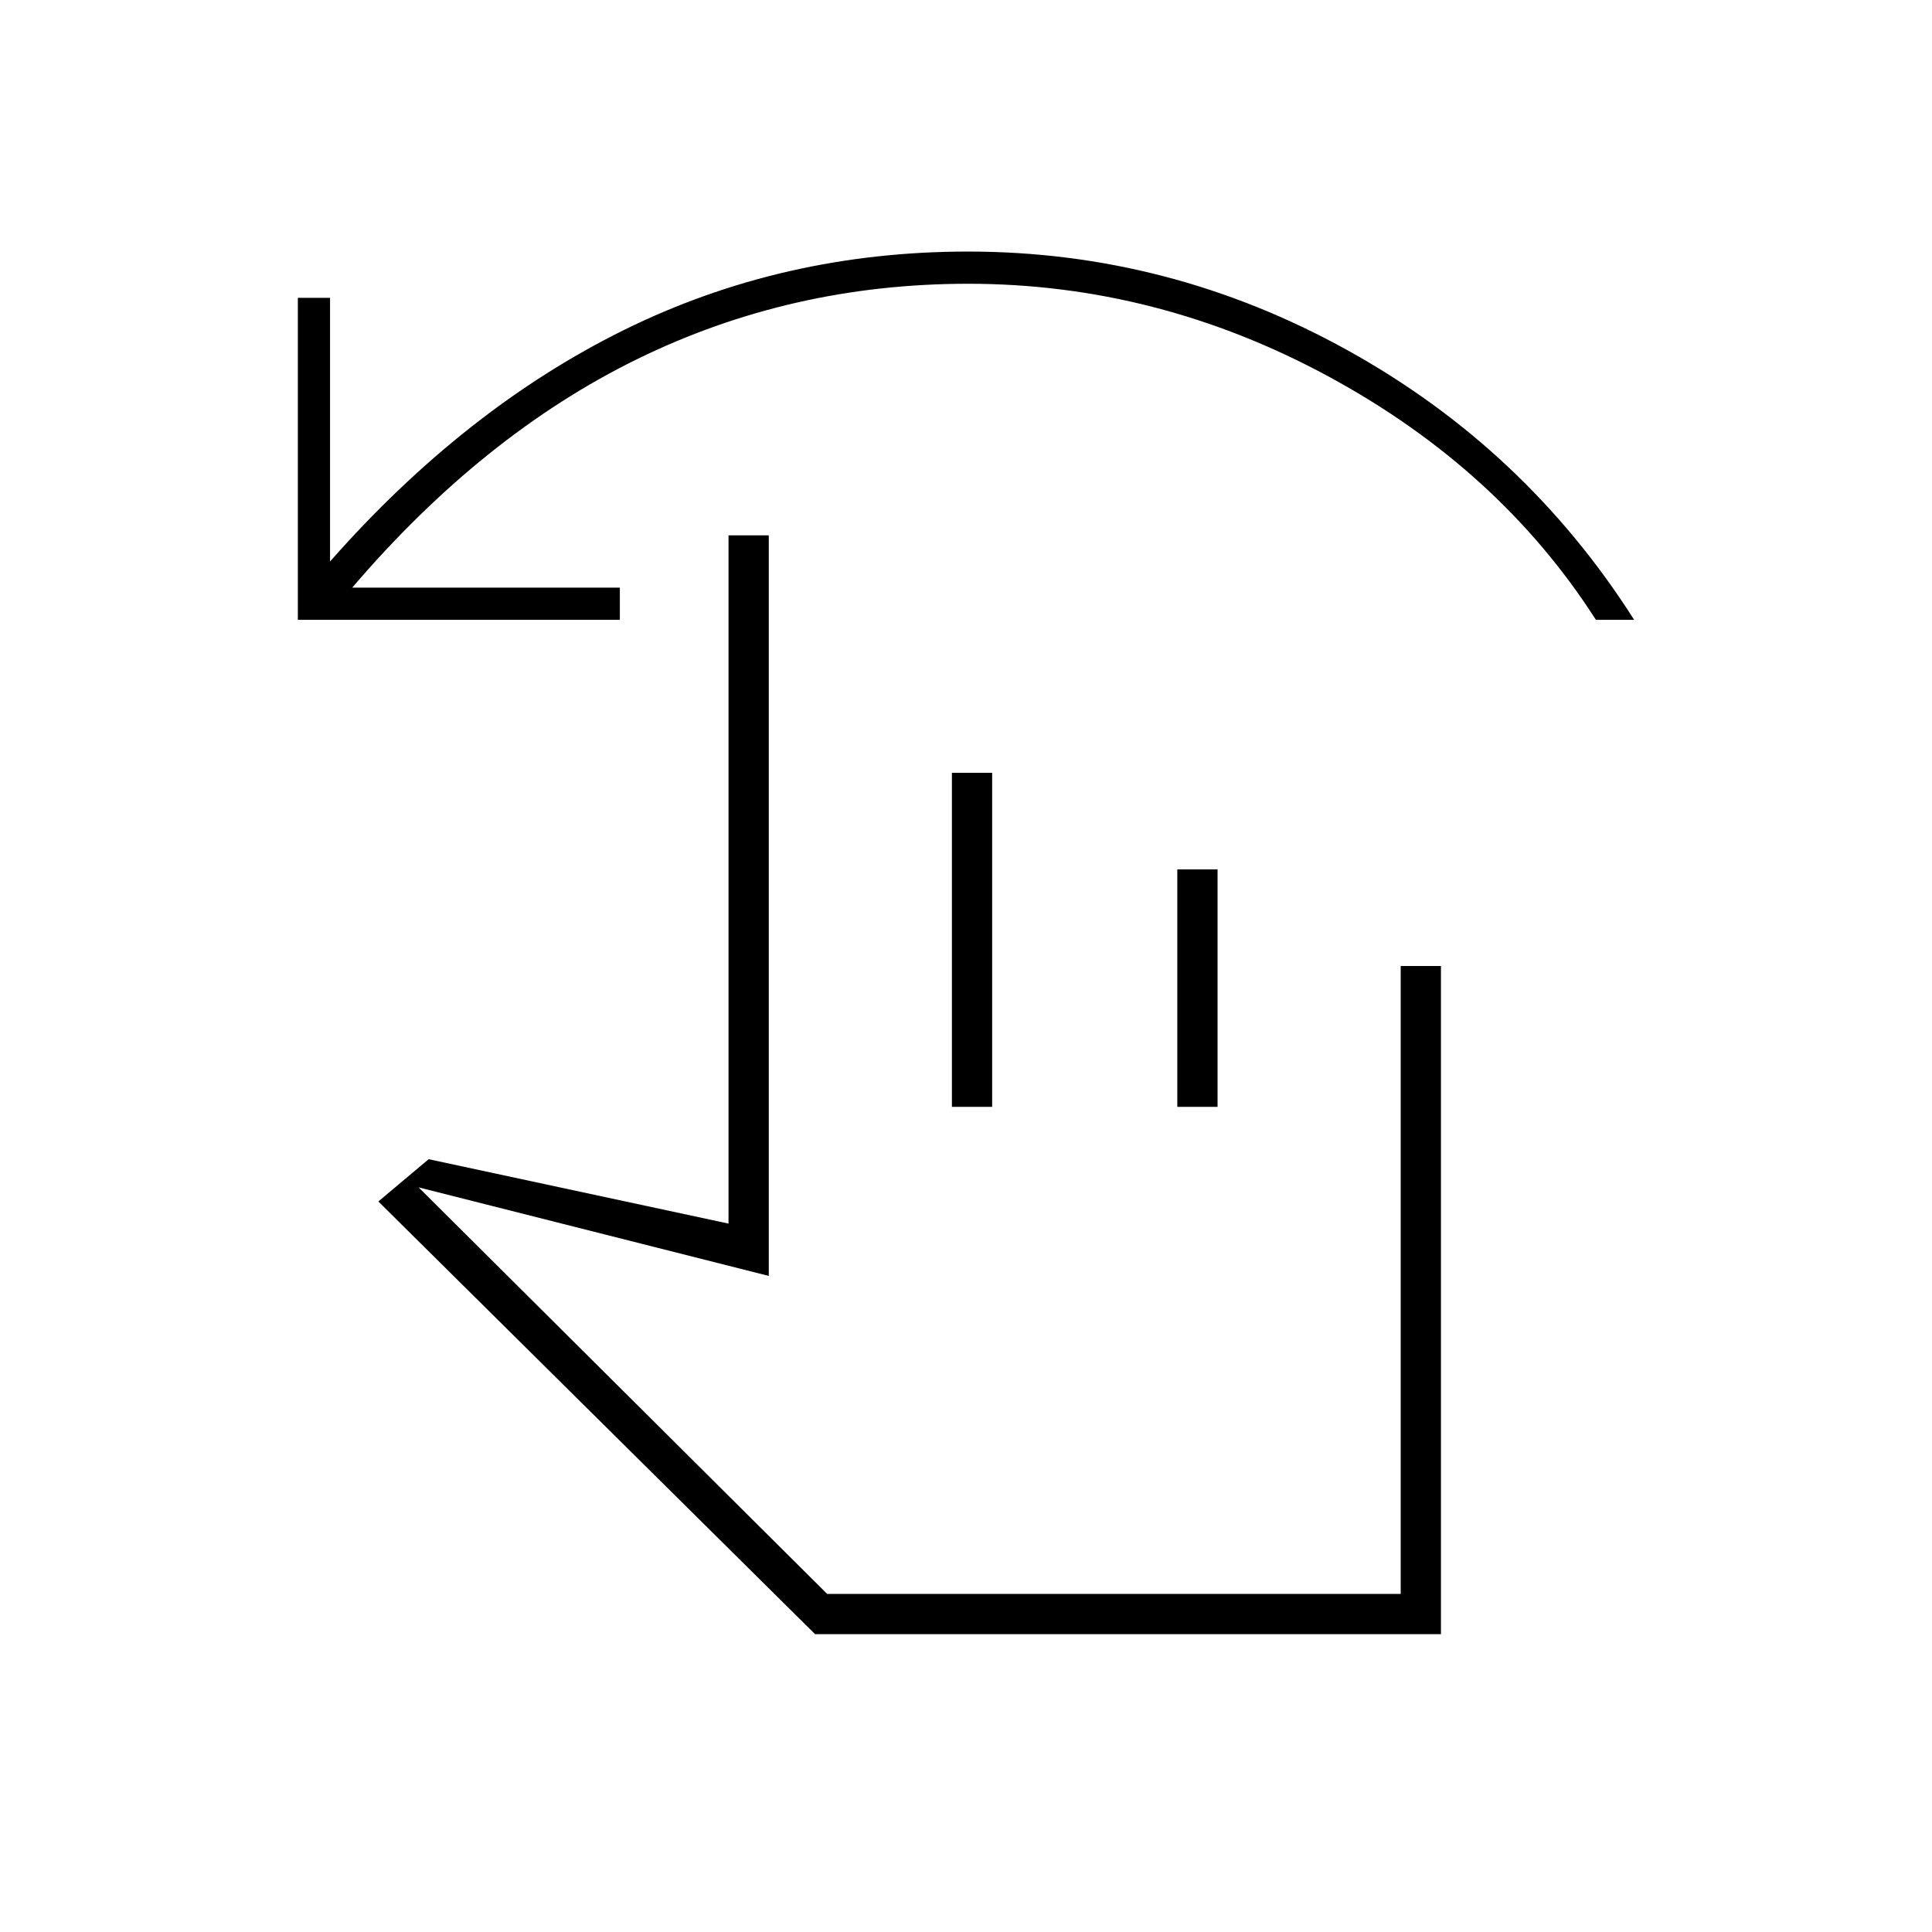 <svg xmlns="http://www.w3.org/2000/svg" height="20" viewBox="0 -960 960 960" width="20"><path d="M148-652v-160h16v131q67-76 146-115t171-39q100 0 188.5 49T812-652h-19q-48-75-133-121t-179-46q-88 0-164.5 37.5T175-668h133v16H148Zm257 504L188-363l25-21 149 32v-342h20v368l-174-44 203 202h285v-312h20v332H405Zm68-262v-166h20v166h-20Zm112 0v-118h20v118h-20Zm-33 117Z"/></svg>